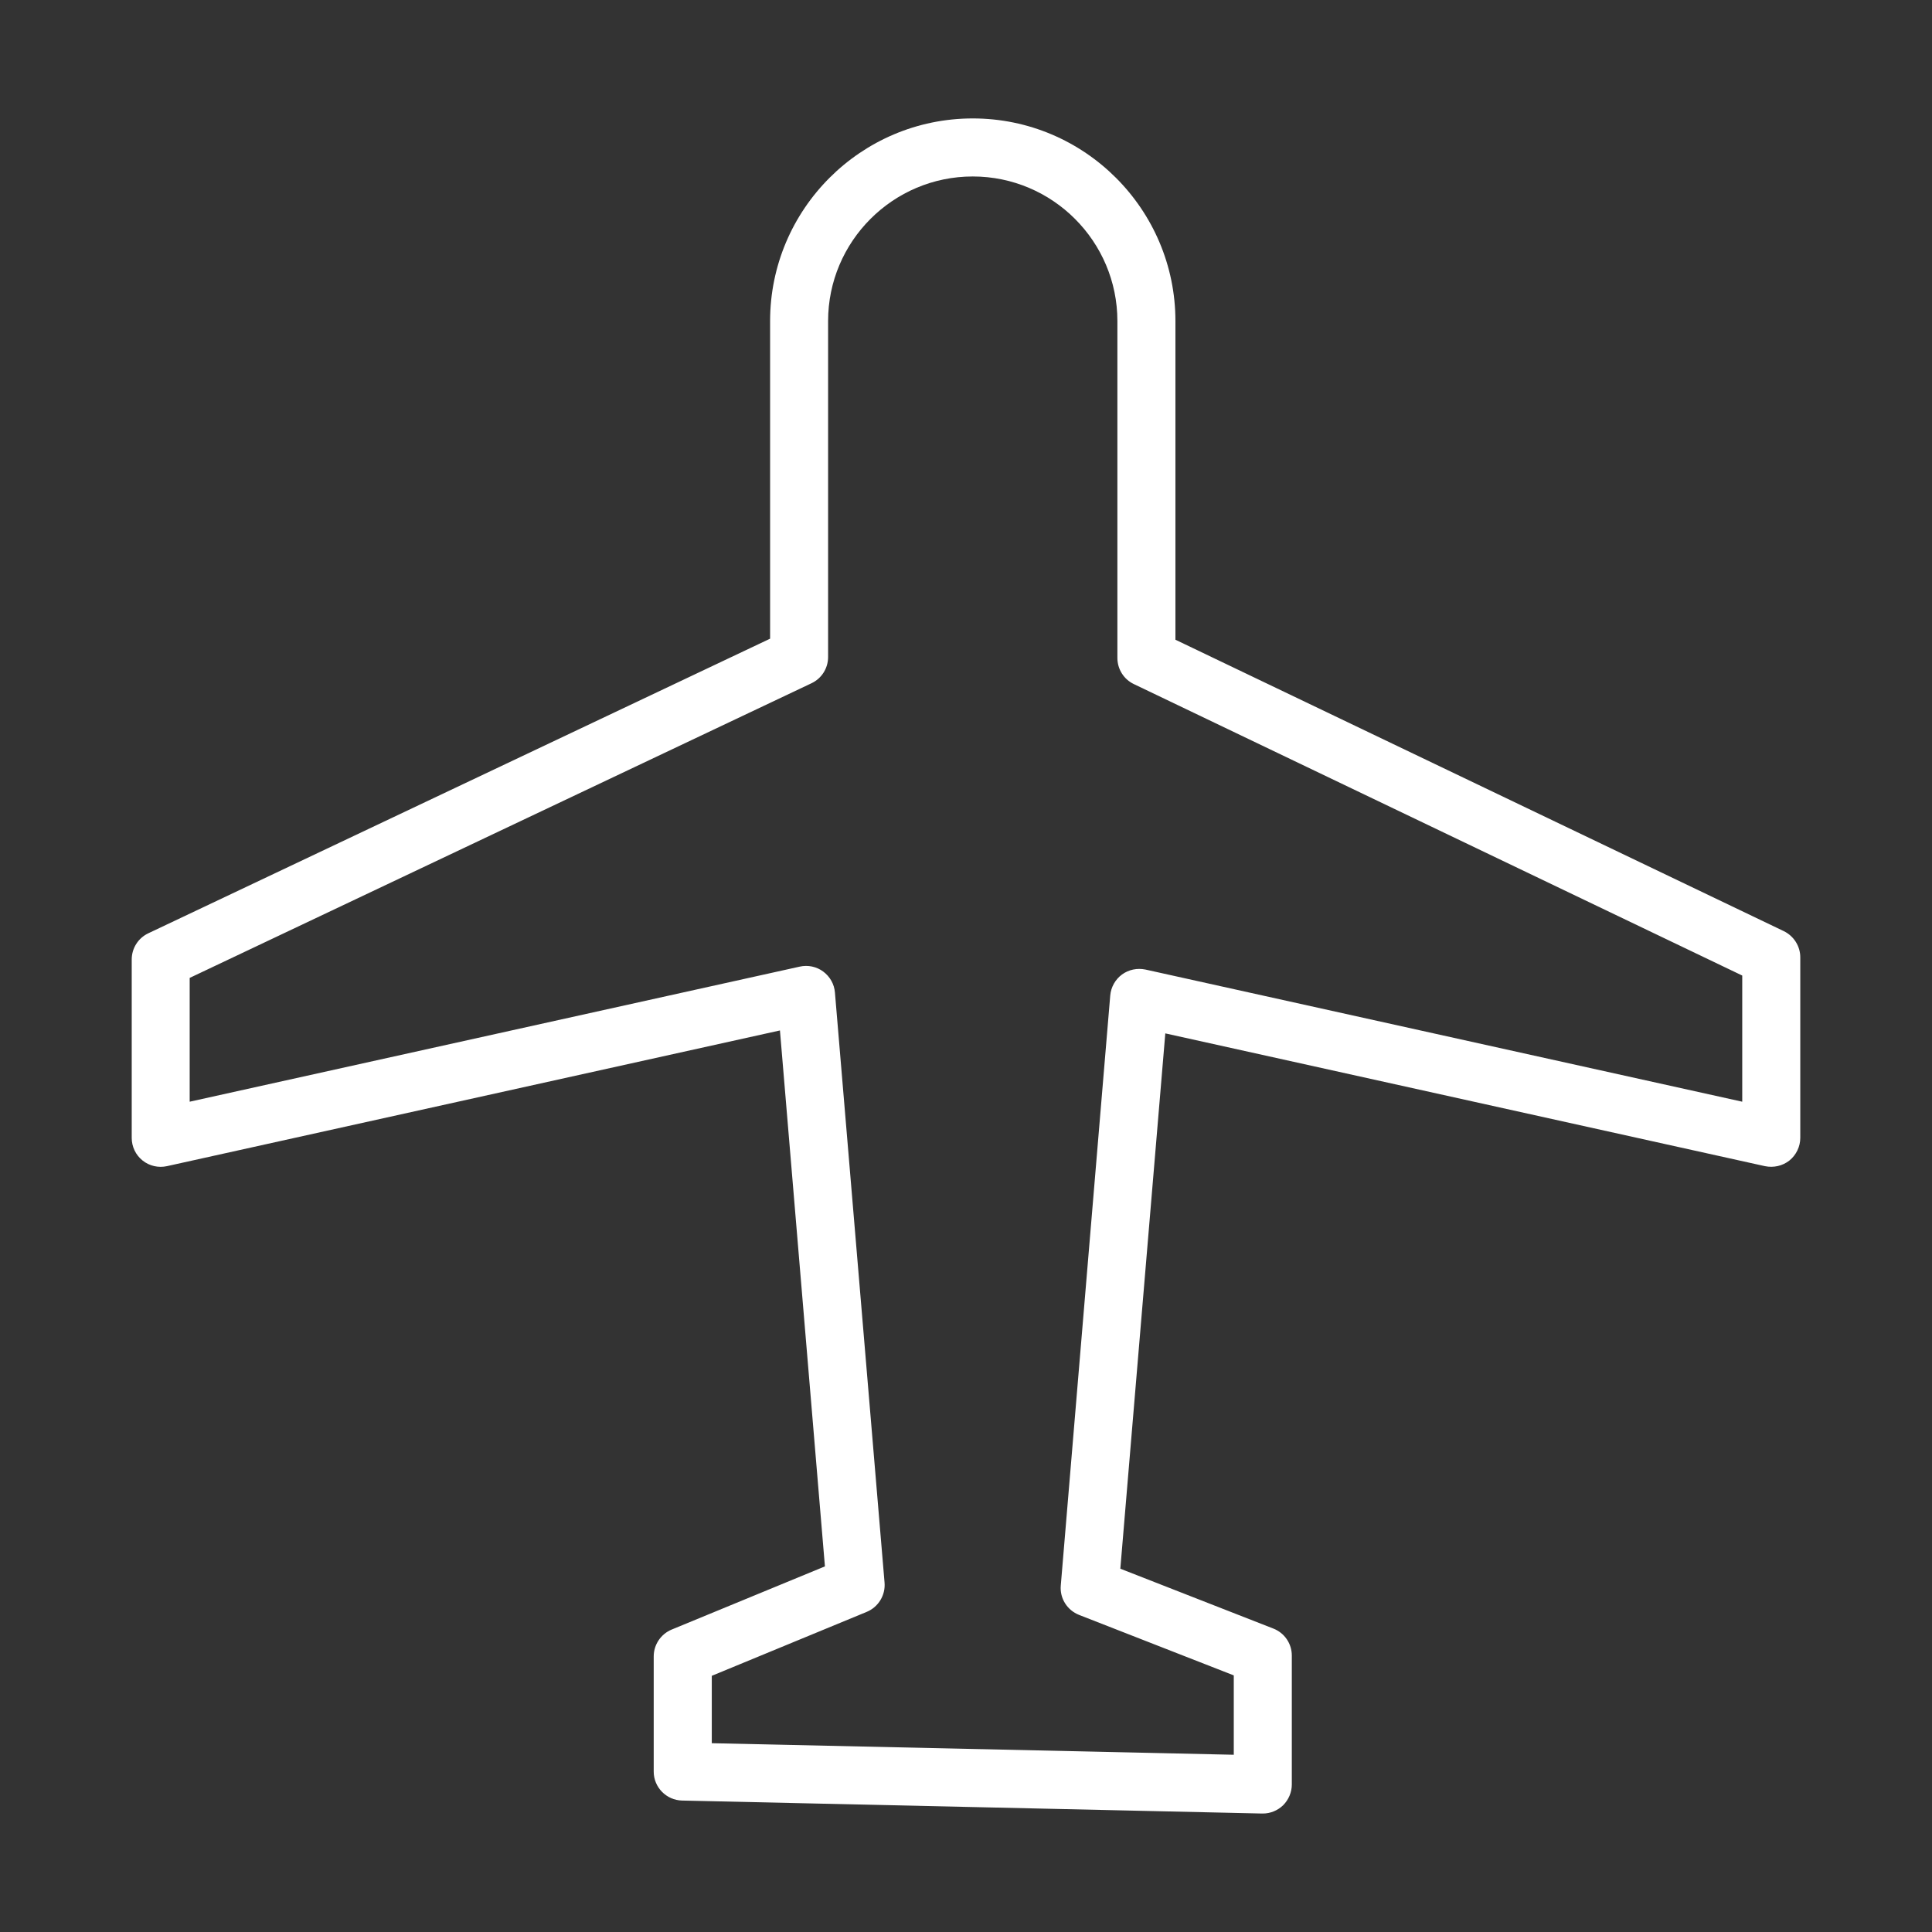 <svg width="50" height="50" viewBox="0 0 50 50" fill="none" xmlns="http://www.w3.org/2000/svg">
<rect x="0" y="0" width="50" height="50" fill="#333333" stroke="none"/>
<path d="M45.089 28.512L29.645 25.092C29.433 25.048 29.212 25.092 29.036 25.221C28.863 25.349 28.752 25.546 28.733 25.762L27.453 41.032C27.423 41.362 27.617 41.672 27.927 41.794L31.93 43.359V45.413L18.421 45.114V43.37L22.431 41.715C22.732 41.59 22.92 41.283 22.892 40.956L21.608 25.686C21.591 25.47 21.479 25.273 21.305 25.144C21.134 25.016 20.908 24.968 20.698 25.016L4.909 28.512V25.308L21.002 17.682C21.265 17.558 21.431 17.294 21.431 17.005V8.31C21.431 6.247 23.11 4.567 25.175 4.567C27.239 4.567 28.918 6.247 28.918 8.31V17.027C28.918 17.317 29.084 17.581 29.344 17.704L45.089 25.247V28.512ZM46.163 24.097L30.42 16.556V8.31C30.42 5.418 28.067 3.065 25.175 3.065C22.281 3.065 19.93 5.418 19.93 8.31V16.529L3.837 24.154C3.575 24.278 3.409 24.542 3.409 24.832V29.448C3.409 29.674 3.51 29.89 3.689 30.033C3.868 30.177 4.101 30.228 4.32 30.18L20.185 26.668L21.349 40.538L17.383 42.173C17.103 42.289 16.918 42.564 16.918 42.867V45.849C16.918 46.255 17.245 46.589 17.653 46.598L32.665 46.934C32.668 46.934 32.676 46.934 32.681 46.934C32.877 46.934 33.065 46.857 33.207 46.72C33.349 46.578 33.432 46.384 33.432 46.183V42.846C33.432 42.536 33.242 42.259 32.954 42.147L28.994 40.598L30.158 26.744L45.676 30.18C45.899 30.226 46.132 30.175 46.311 30.033C46.486 29.89 46.591 29.674 46.591 29.448V24.774C46.591 24.487 46.423 24.223 46.163 24.097Z" fill="white"/>
</svg>
